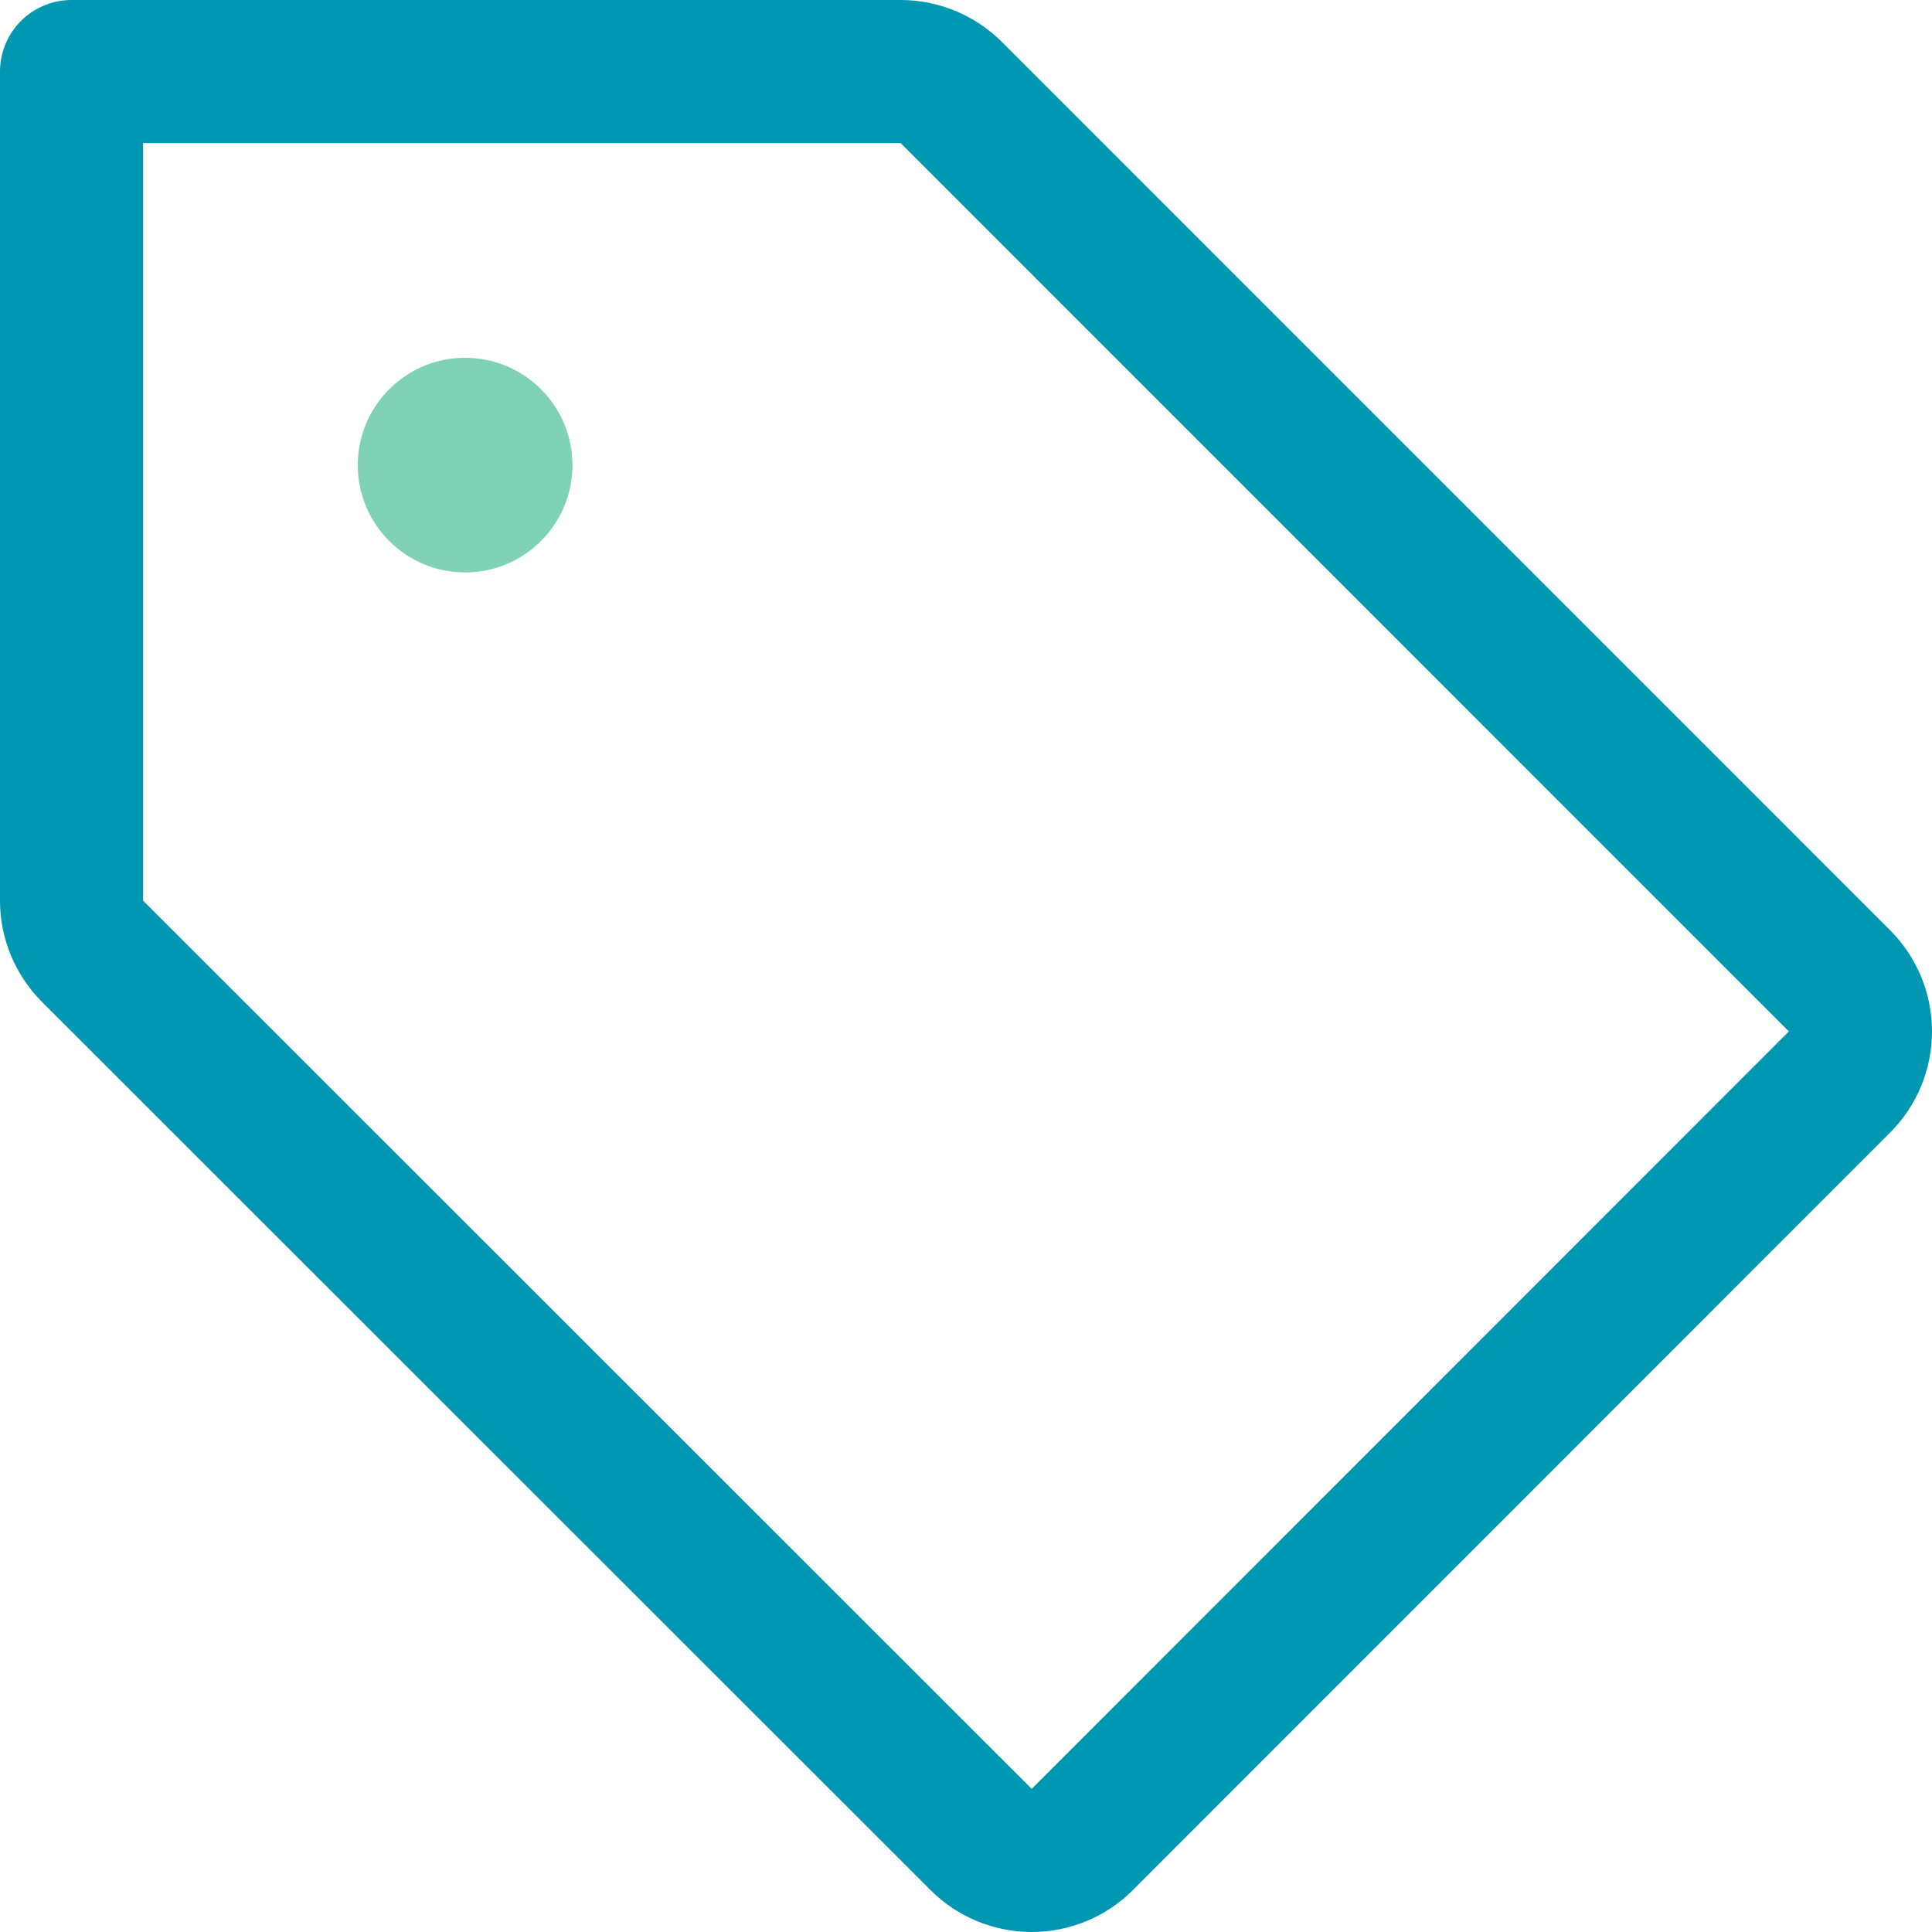 <svg width="27" height="27" viewBox="0 0 27 27" fill="none" xmlns="http://www.w3.org/2000/svg">
<path d="M1.292 13.293C1.105 13.105 1 12.851 1 12.586V1H12.586C12.851 1 13.105 1.105 13.293 1.292L25.707 13.707C25.895 13.895 26 14.149 26 14.414C26 14.68 25.895 14.934 25.707 15.121L15.125 25.707C14.938 25.895 14.683 26 14.418 26C14.153 26 13.899 25.895 13.711 25.707L1.292 13.293Z" stroke="#0097B2" stroke-width="2" stroke-linecap="round" stroke-linejoin="round"/>
<path d="M6.5 8C7.328 8 8 7.328 8 6.5C8 5.672 7.328 5 6.5 5C5.672 5 5 5.672 5 6.5C5 7.328 5.672 8 6.5 8Z" fill="#7FD2B6"/>
</svg>
